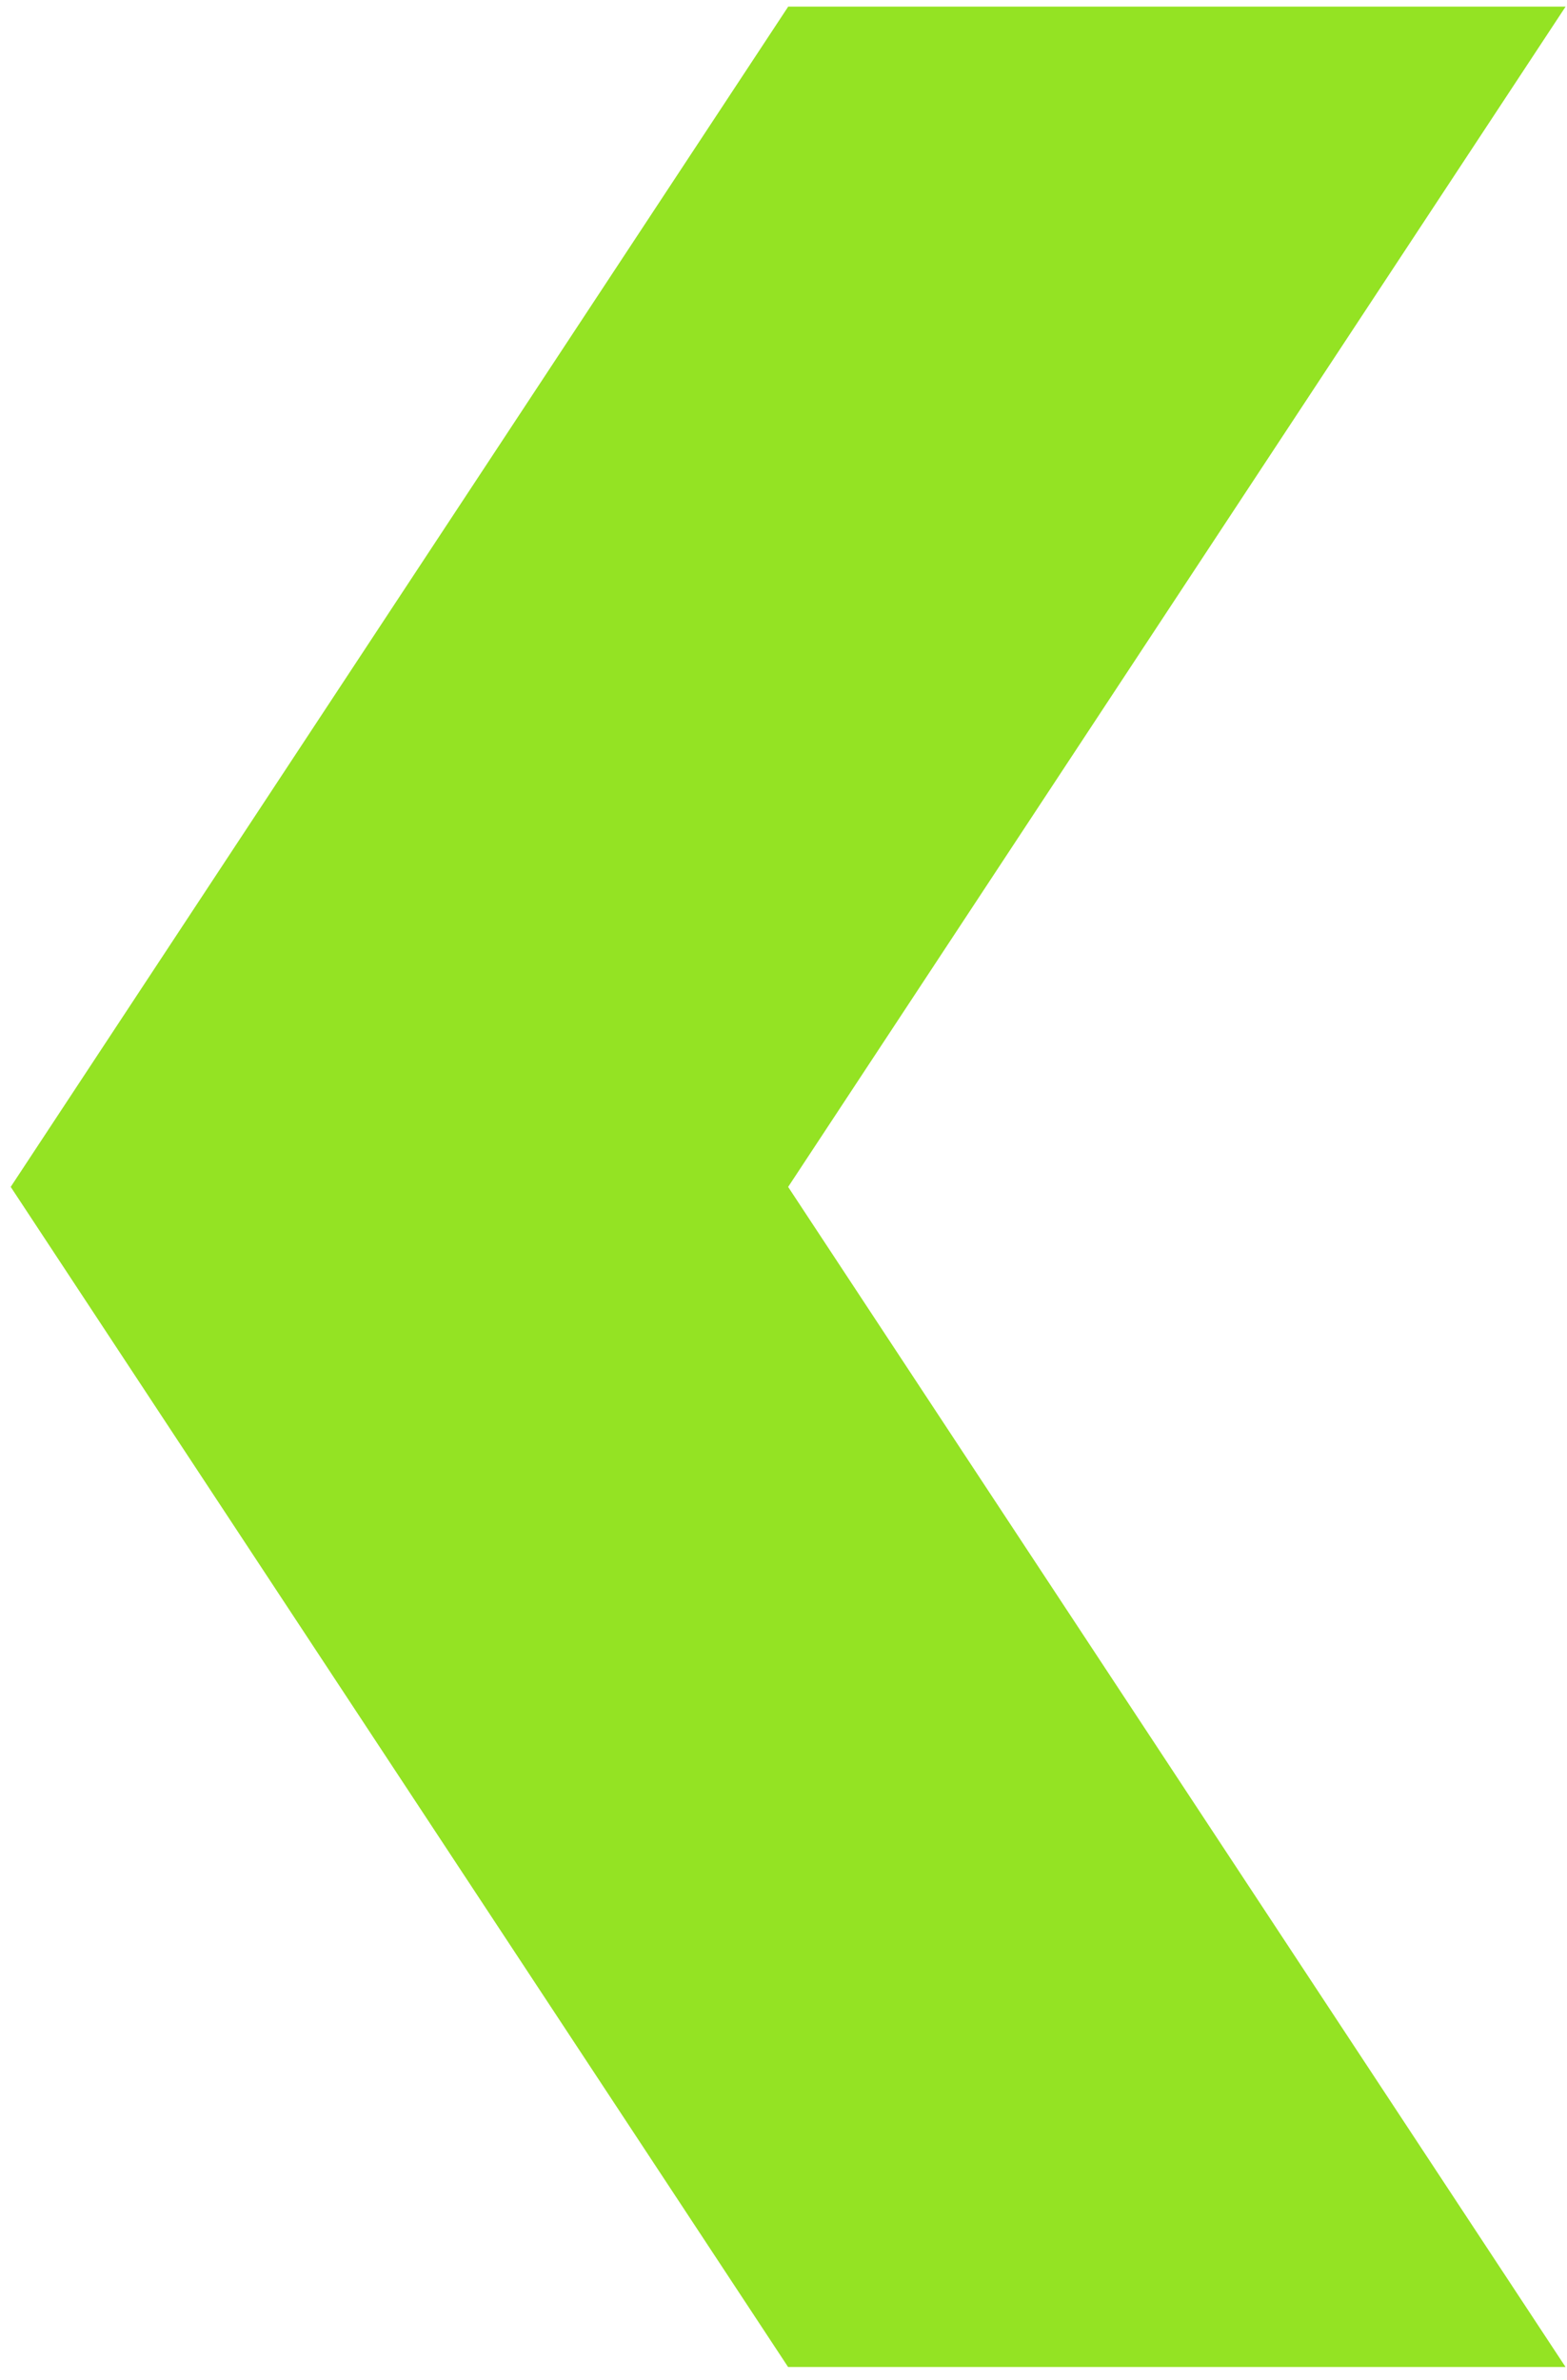 <svg width="27" height="41" viewBox="0 0 27 41" fill="none" xmlns="http://www.w3.org/2000/svg">
<path id="Vector" fill-rule="evenodd" clip-rule="evenodd" d="M0.185 20.444H13.581L26.976 0.114H13.581L0.185 20.444ZM26.975 40.773H13.579L0.184 20.444H13.579L26.975 40.773Z" fill="#94E323"/>
</svg>
